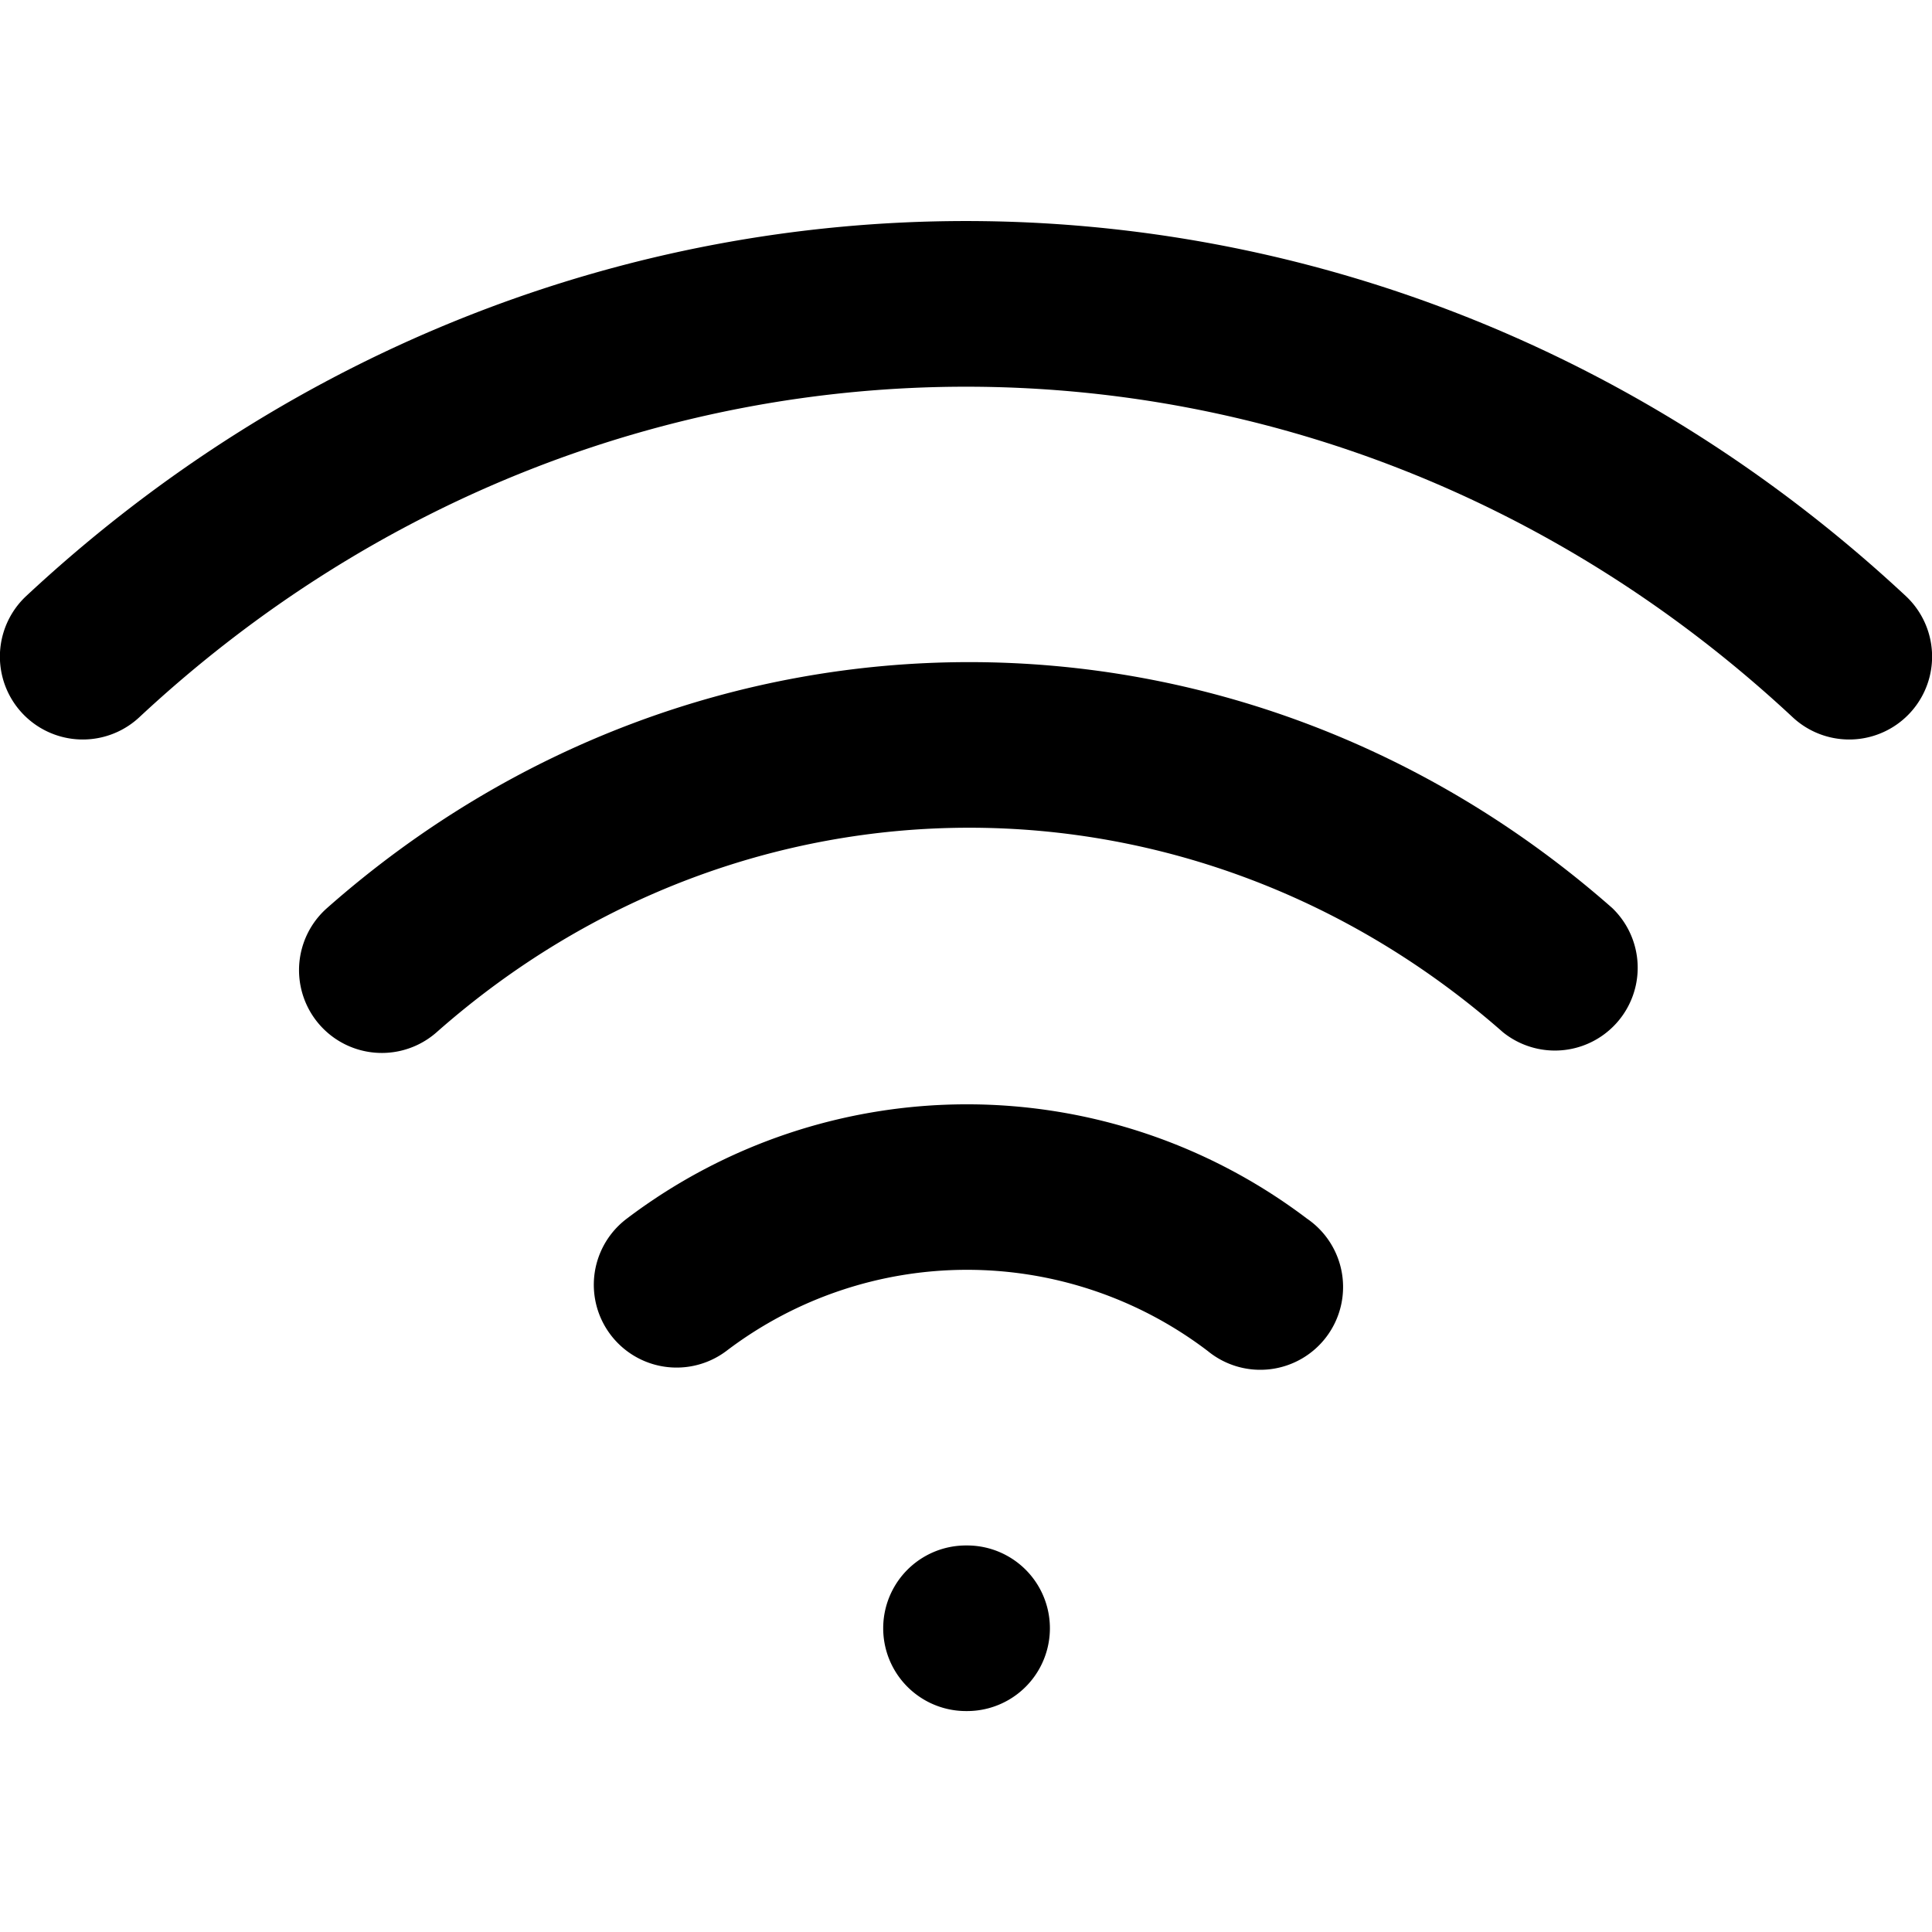 <svg xmlns="http://www.w3.org/2000/svg" fill="none" viewBox="0 0 14 14"><g clip-path="url(#a)"><path fill="#000" fill-rule="evenodd" d="M1.01 5.197c3.425-3.193 8.555-3.193 11.98 0a.6.6 0 1 0 .82-.878C9.922.696 4.076.696.19 4.319a.6.6 0 1 0 .82.878M3.164 7.48c2.237-1.976 5.48-1.976 7.727 0a.6.6 0 0 0 .792-.9c-2.698-2.376-6.622-2.376-9.313 0a.6.6 0 1 0 .794.9m5.588 2.31a2.88 2.88 0 0 0-3.489 0 .6.6 0 1 1-.72-.96 4.08 4.08 0 0 1 4.927 0 .6.6 0 1 1-.718.96M7 11.199a.6.6 0 1 0 0 1.2h.008a.6.6 0 1 0 0-1.2z" clip-rule="evenodd"/></g><defs><clipPath id="a"><path fill="#fff" d="M0 0h14v14H0z"/></clipPath></defs></svg>